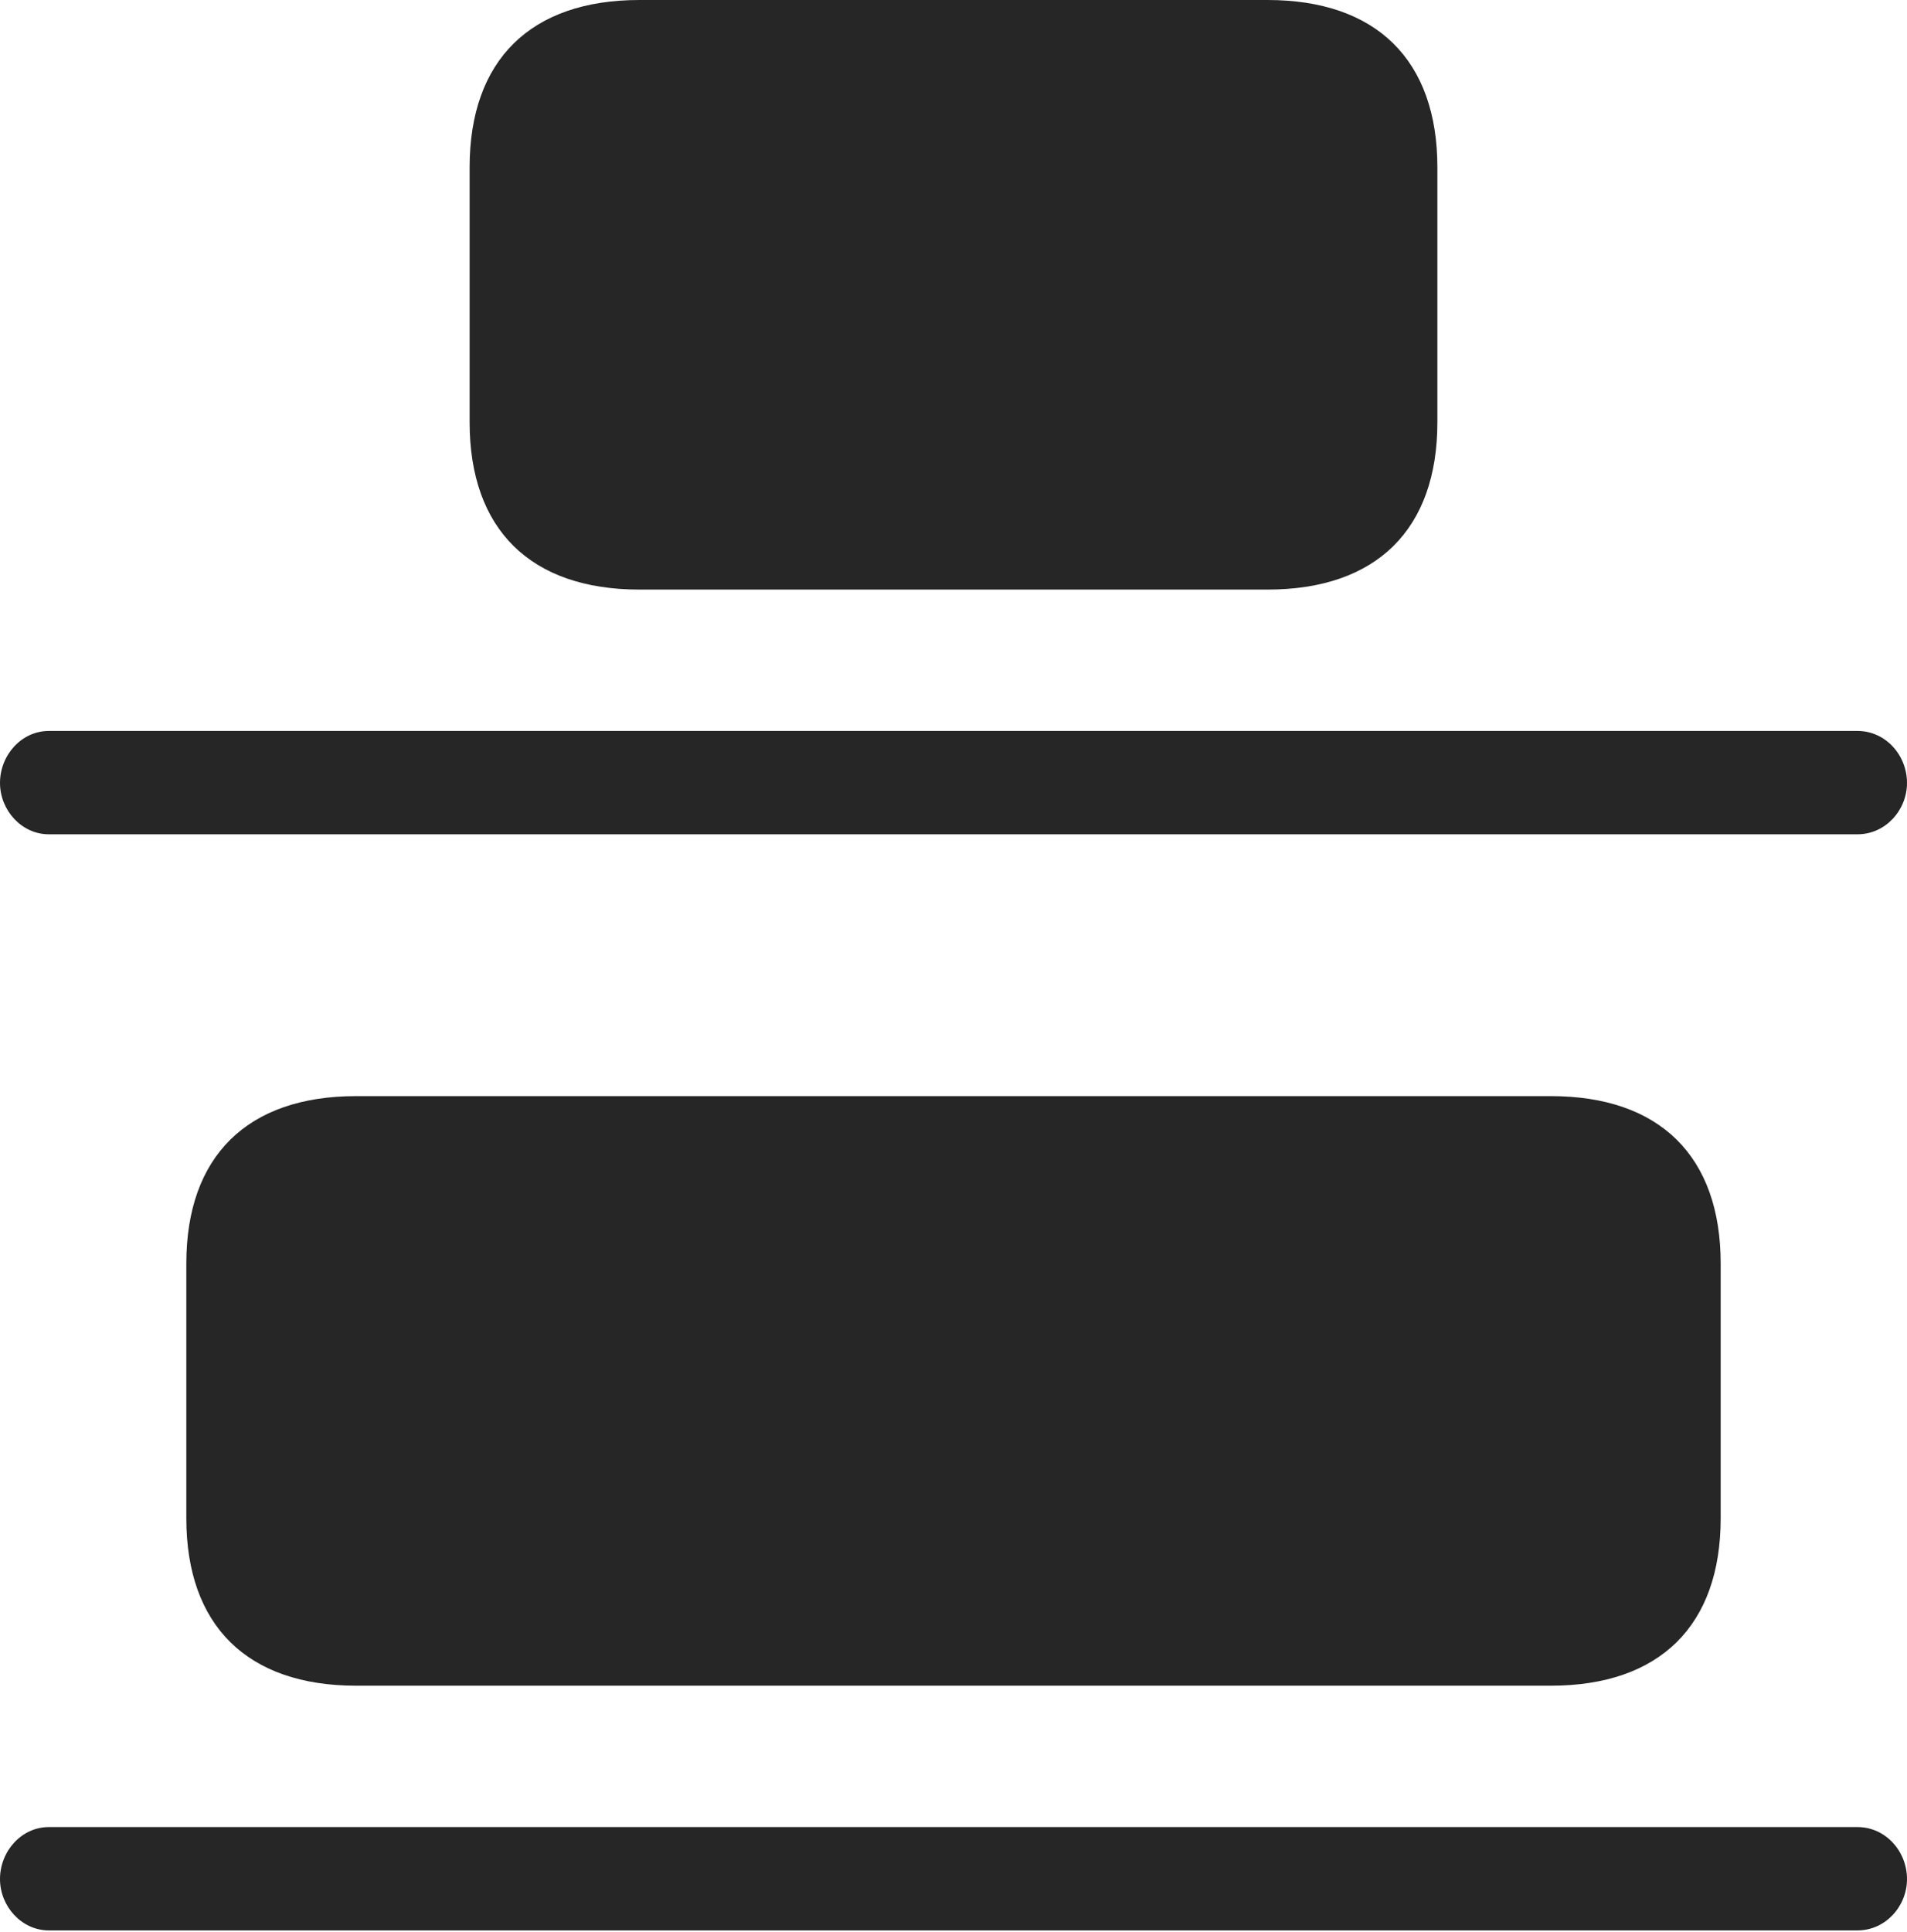 <?xml version="1.0" encoding="UTF-8"?>
<!--Generator: Apple Native CoreSVG 326-->
<!DOCTYPE svg
PUBLIC "-//W3C//DTD SVG 1.1//EN"
       "http://www.w3.org/Graphics/SVG/1.1/DTD/svg11.dtd">
<svg version="1.1" xmlns="http://www.w3.org/2000/svg" xmlns:xlink="http://www.w3.org/1999/xlink" viewBox="0 0 752.25 761.75">
 <g>
  <rect height="761.75" opacity="0" width="752.25" x="0" y="0"/>
  <path d="M252.25 232.5L500 232.5C543 232.5 567 208.75 567 166.5L567 66C567 23.75 543 0 500 0L252.25 0C209.25 0 185.25 23.75 185.25 66L185.25 166.5C185.25 208.75 209.25 232.5 252.25 232.5ZM140.5 664.75L611.75 664.75C654.75 664.75 678.75 641 678.75 598.75L678.75 498.25C678.75 456 654.75 432.25 611.75 432.25L140.5 432.25C97.5 432.25 73.5 456 73.5 498.25L73.5 598.75C73.5 641 97.5 664.75 140.5 664.75Z" fill="black" fill-opacity="0.85"/>
  <path d="M19.25 329L732.75 329C743.75 329 752.25 319.5 752.25 308.75C752.25 297.75 743.75 288.25 732.75 288.25L19.25 288.25C8.5 288.25 0 297.75 0 308.75C0 319.5 8.5 329 19.25 329ZM19.25 761.25L732.75 761.25C743.75 761.25 752.25 751.75 752.25 741C752.25 730 743.75 720.5 732.75 720.5L19.25 720.5C8.5 720.5 0 730 0 741C0 751.75 8.5 761.25 19.25 761.25Z" fill="black" fill-opacity="0.85"/>
 </g>
</svg>
